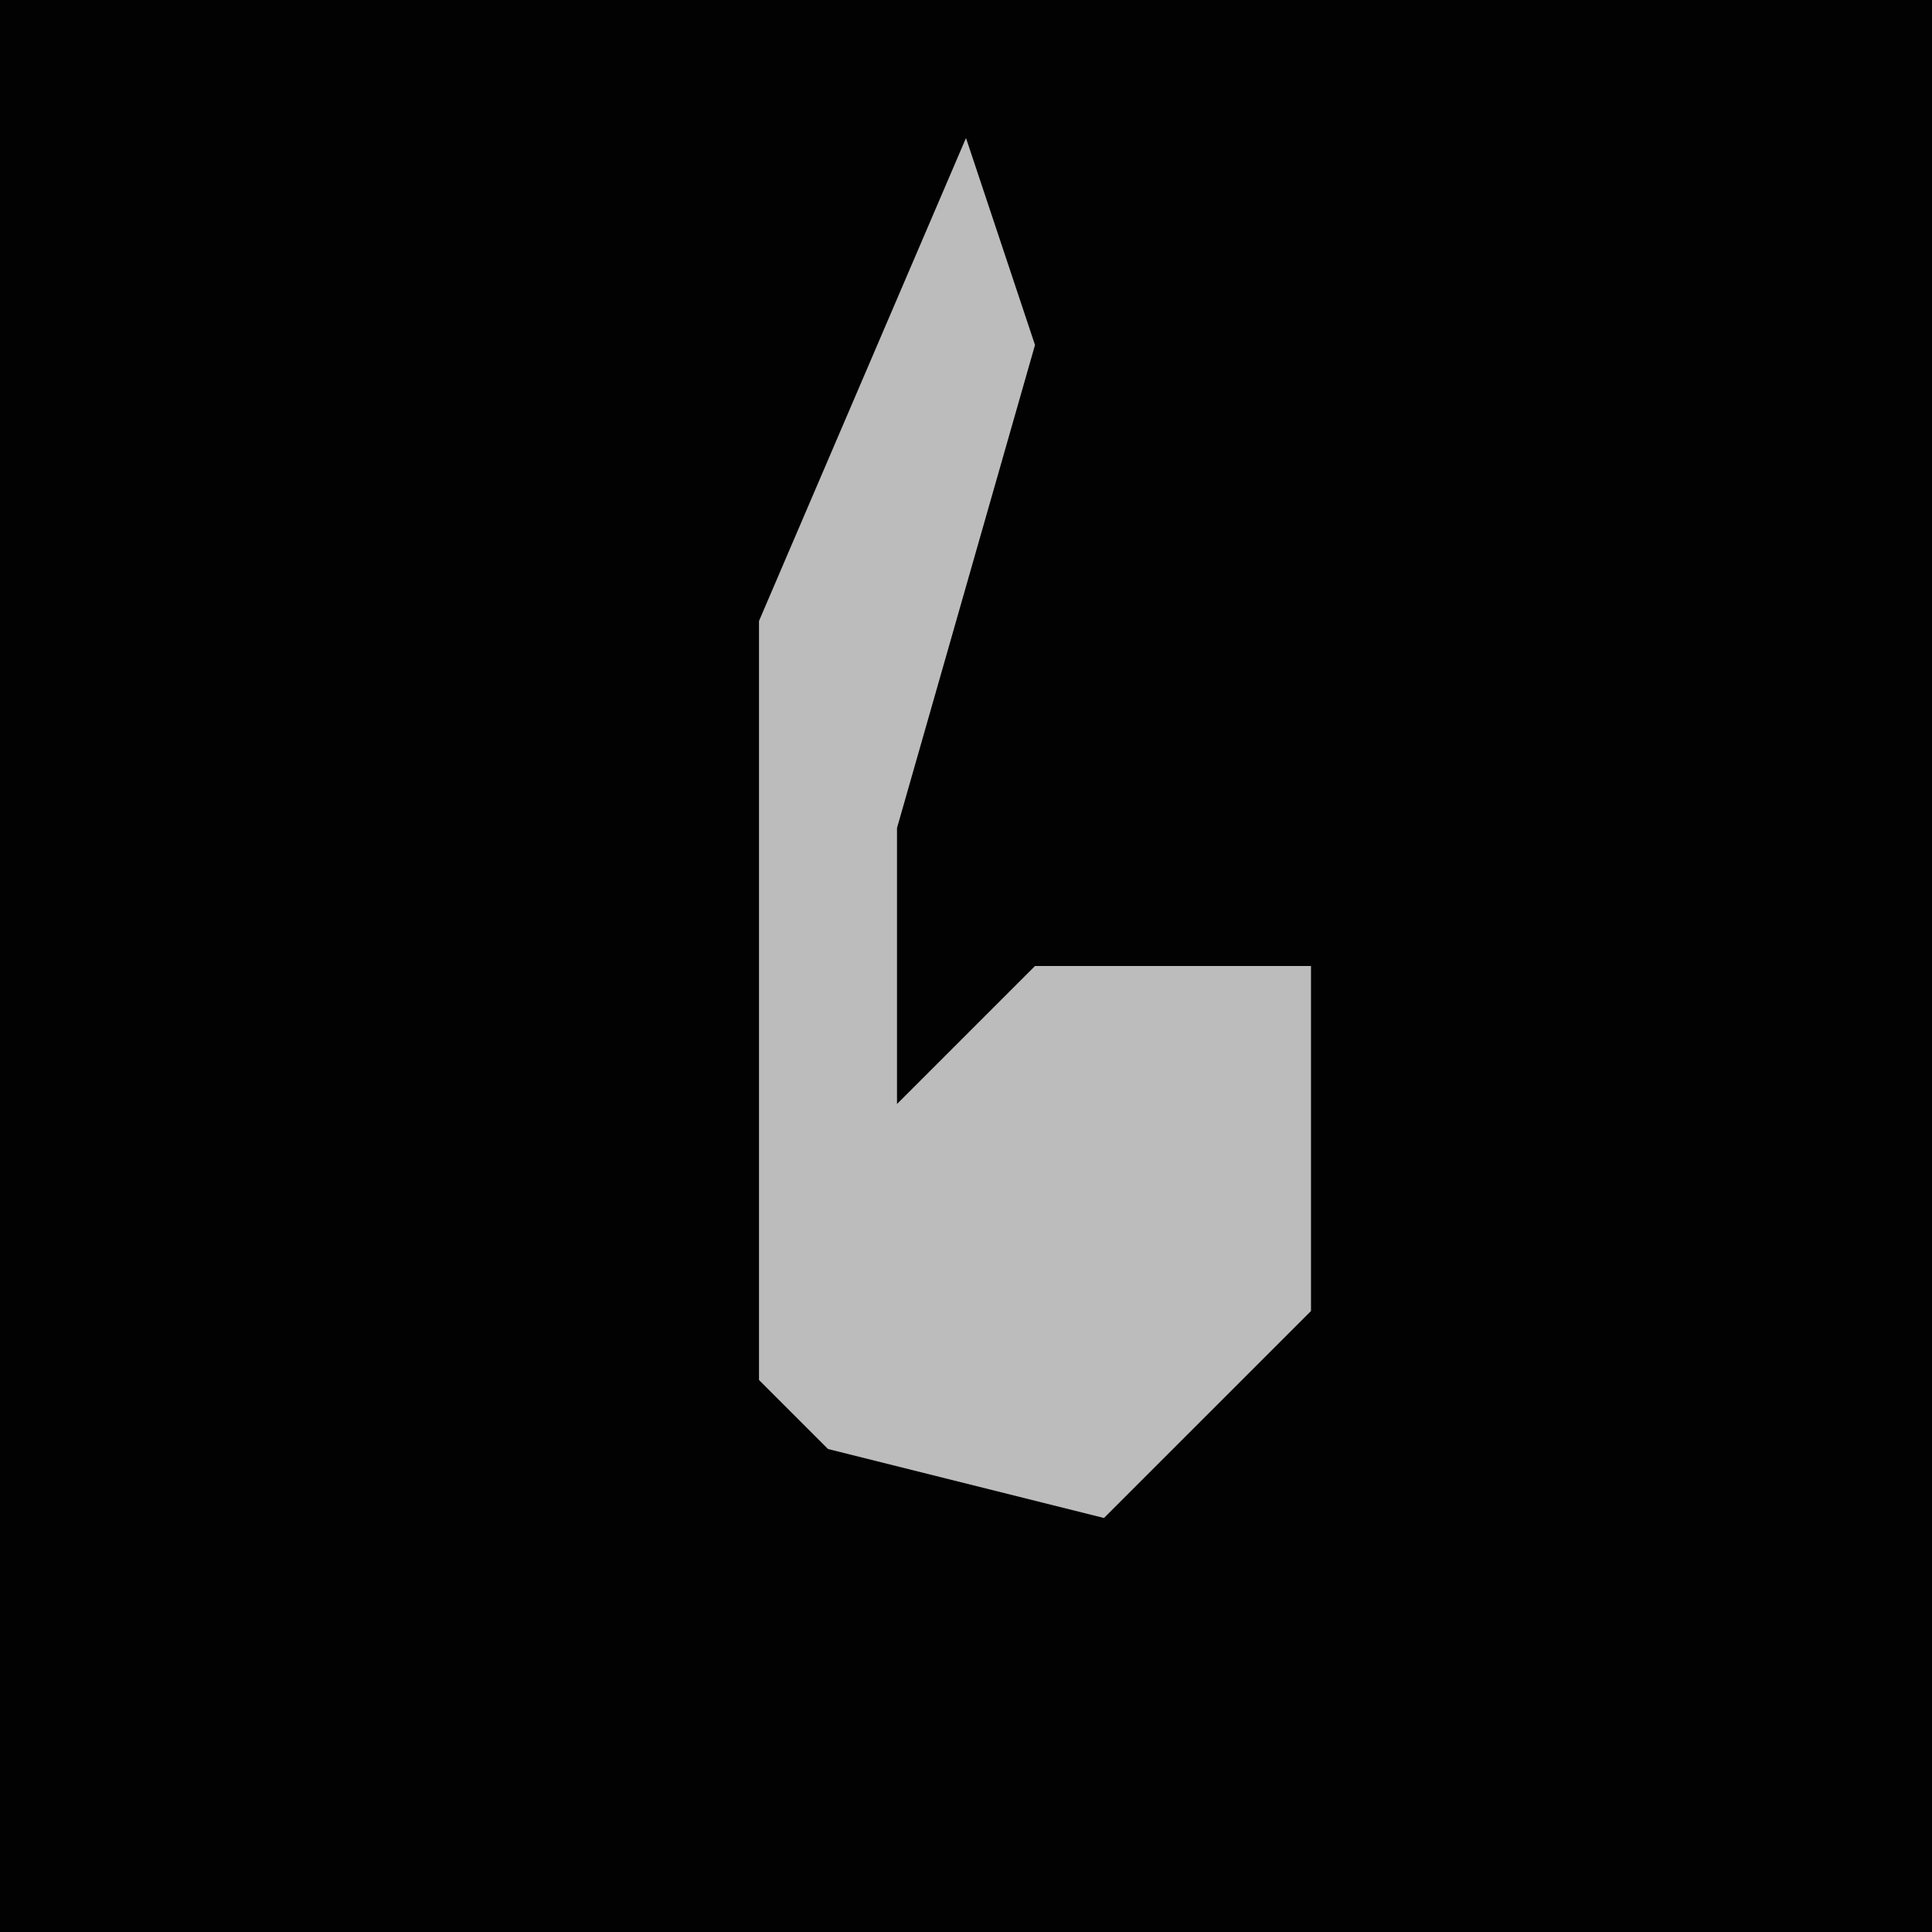 <?xml version="1.0" encoding="UTF-8"?>
<svg version="1.1" xmlns="http://www.w3.org/2000/svg" width="28" height="28">
<path d="M0,0 L28,0 L28,28 L0,28 Z " fill="#020202" transform="translate(0,0)"/>
<path d="M0,0 L1,3 L-1,10 L-1,14 L1,12 L5,12 L5,17 L2,20 L-2,19 L-3,18 L-3,7 Z " fill="#BCBCBC" transform="translate(14,2)"/>
</svg>
